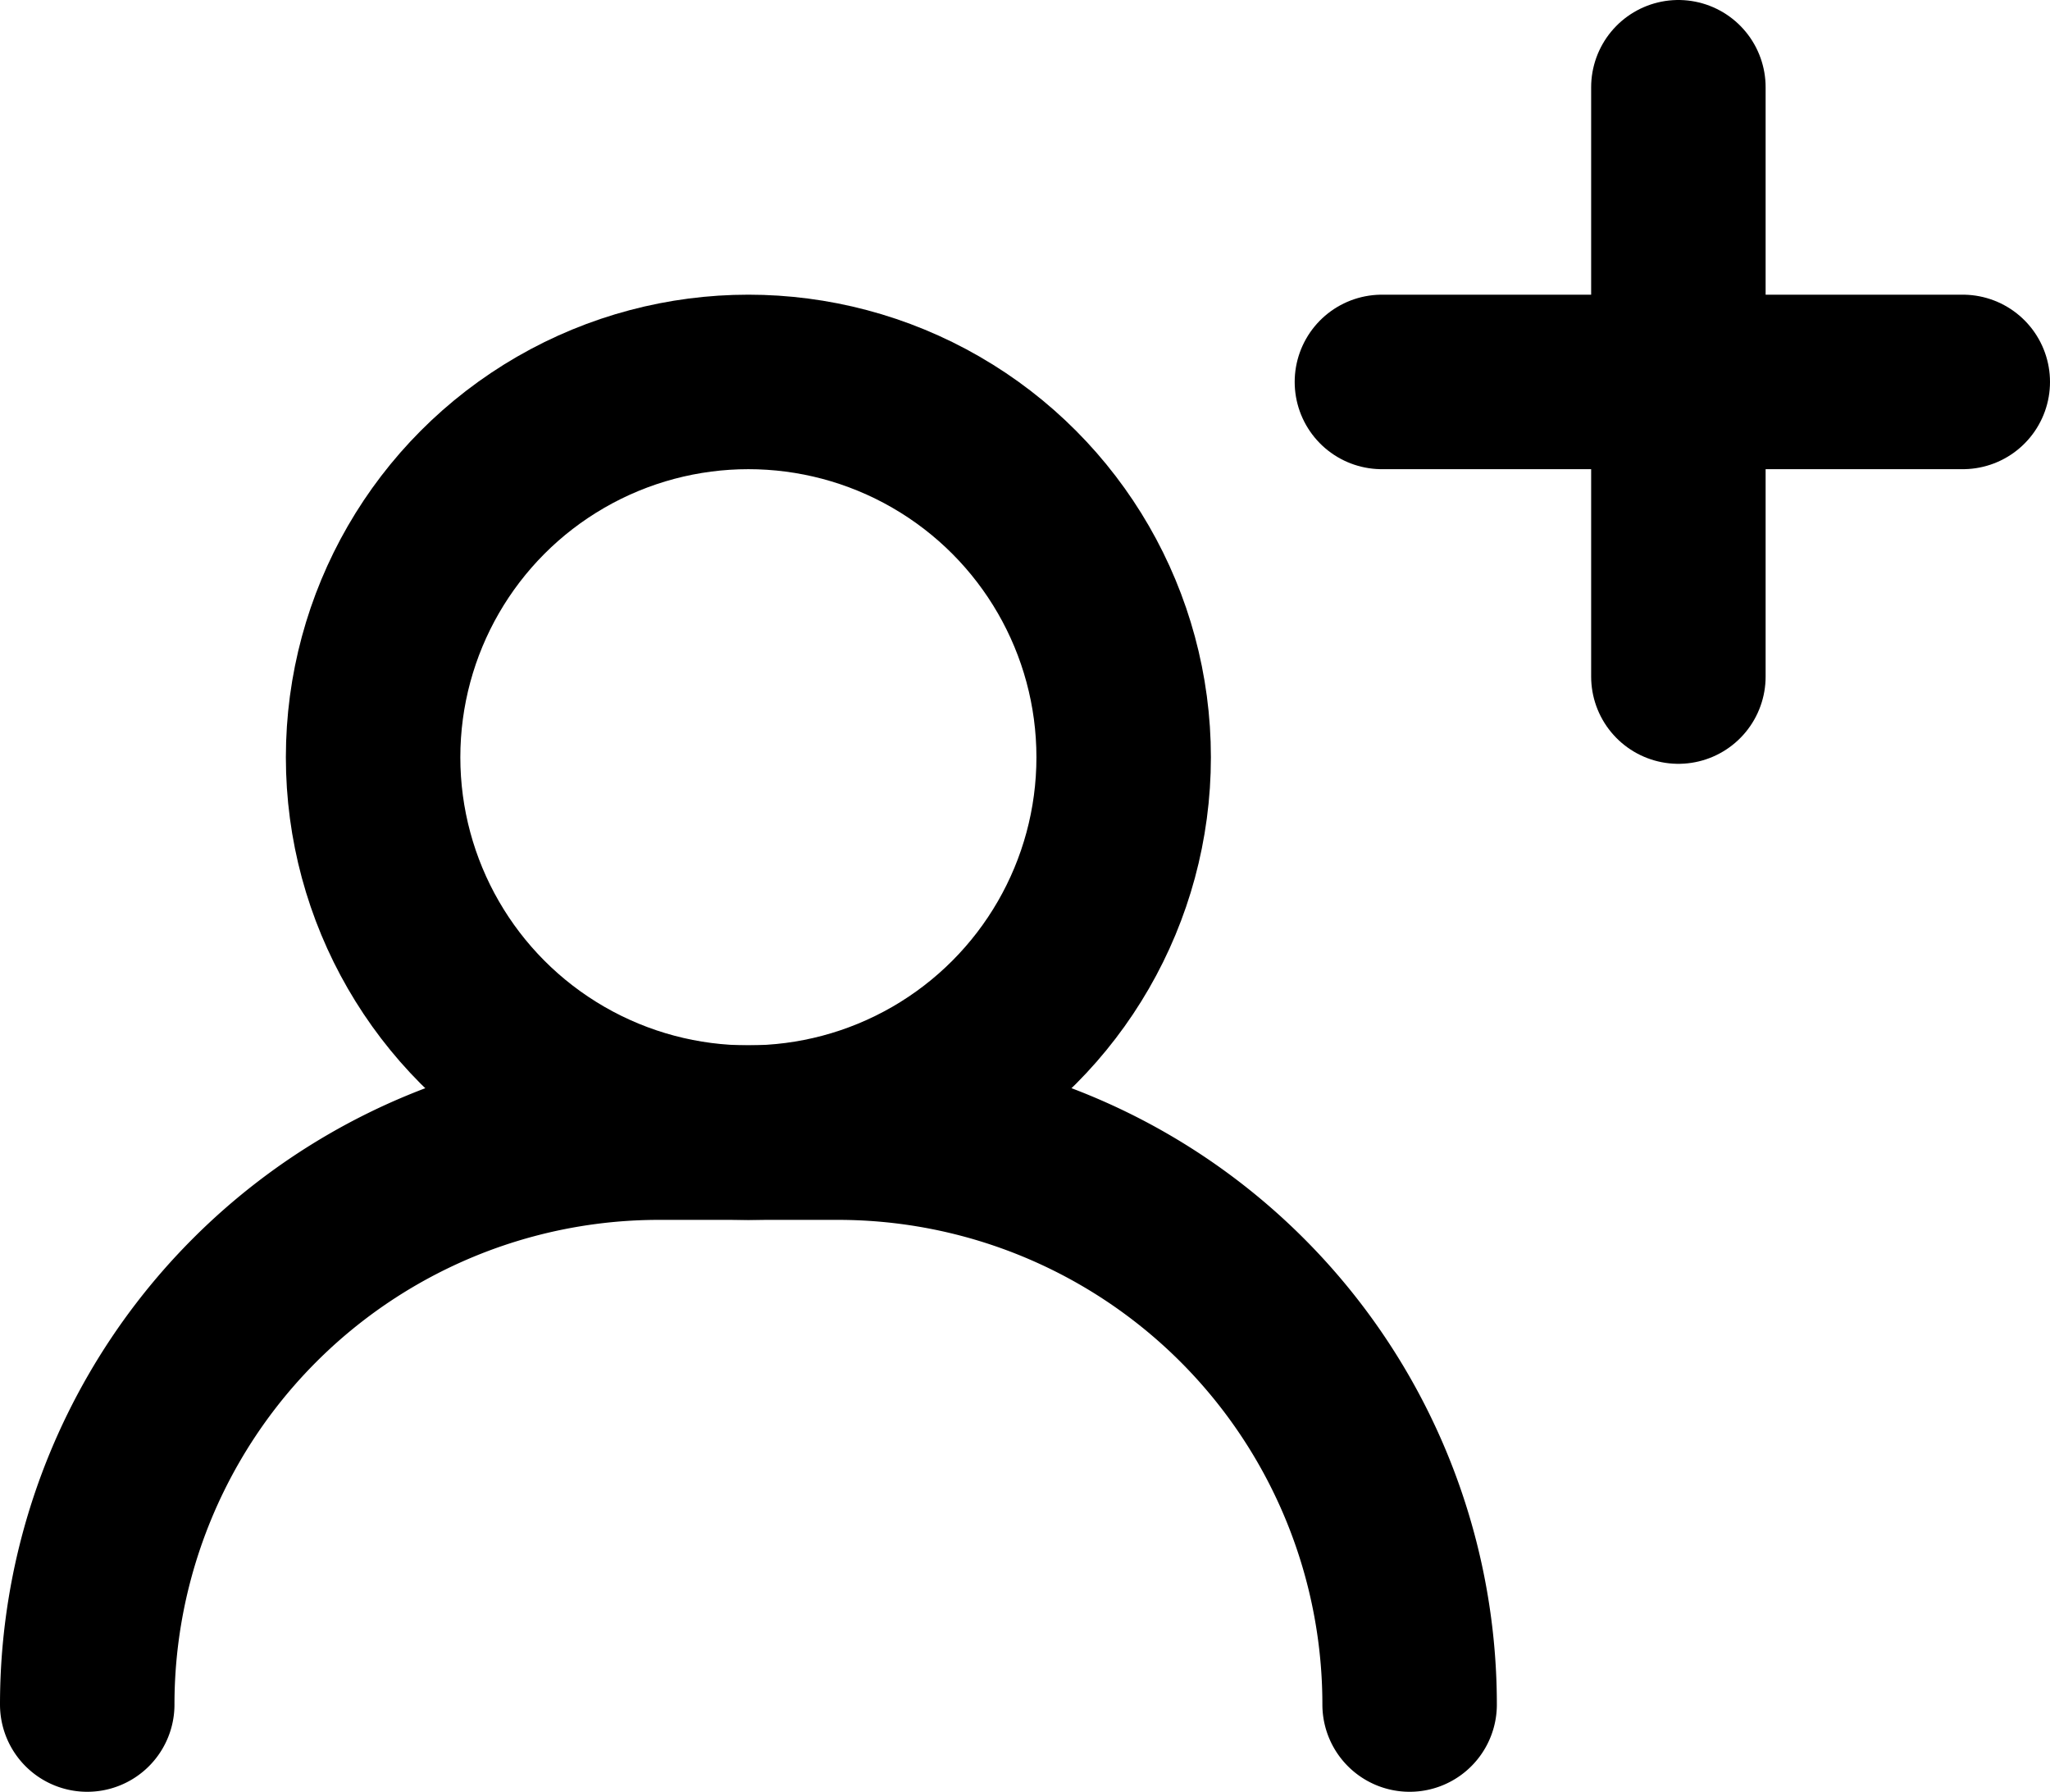 <svg xmlns="http://www.w3.org/2000/svg" width="47" height="41.073" viewBox="0 0 47 41.073"><g transform="translate(-2853.75 -3819.072)"><circle cx="8.604" cy="8.604" r="8.604" transform="translate(2862.304 3827.827)" fill="none" stroke="currentColor" stroke-linecap="round" stroke-linejoin="round" stroke-width="4"/><path d="M2855.75,3858.145h0a13.109,13.109,0,0,1,13.109-13.11h4.1a13.109,13.109,0,0,1,13.109,13.11h0" fill="none" stroke="currentColor" stroke-linecap="round" stroke-linejoin="round" stroke-width="4"/><line y2="13.509" transform="translate(2892.23 3821.072)" fill="none" stroke="currentColor" stroke-linecap="round" stroke-linejoin="round" stroke-width="4"/><line x2="13.317" transform="translate(2885.433 3827.827)" fill="none" stroke="currentColor" stroke-linecap="round" stroke-linejoin="round" stroke-width="4"/></g></svg>
